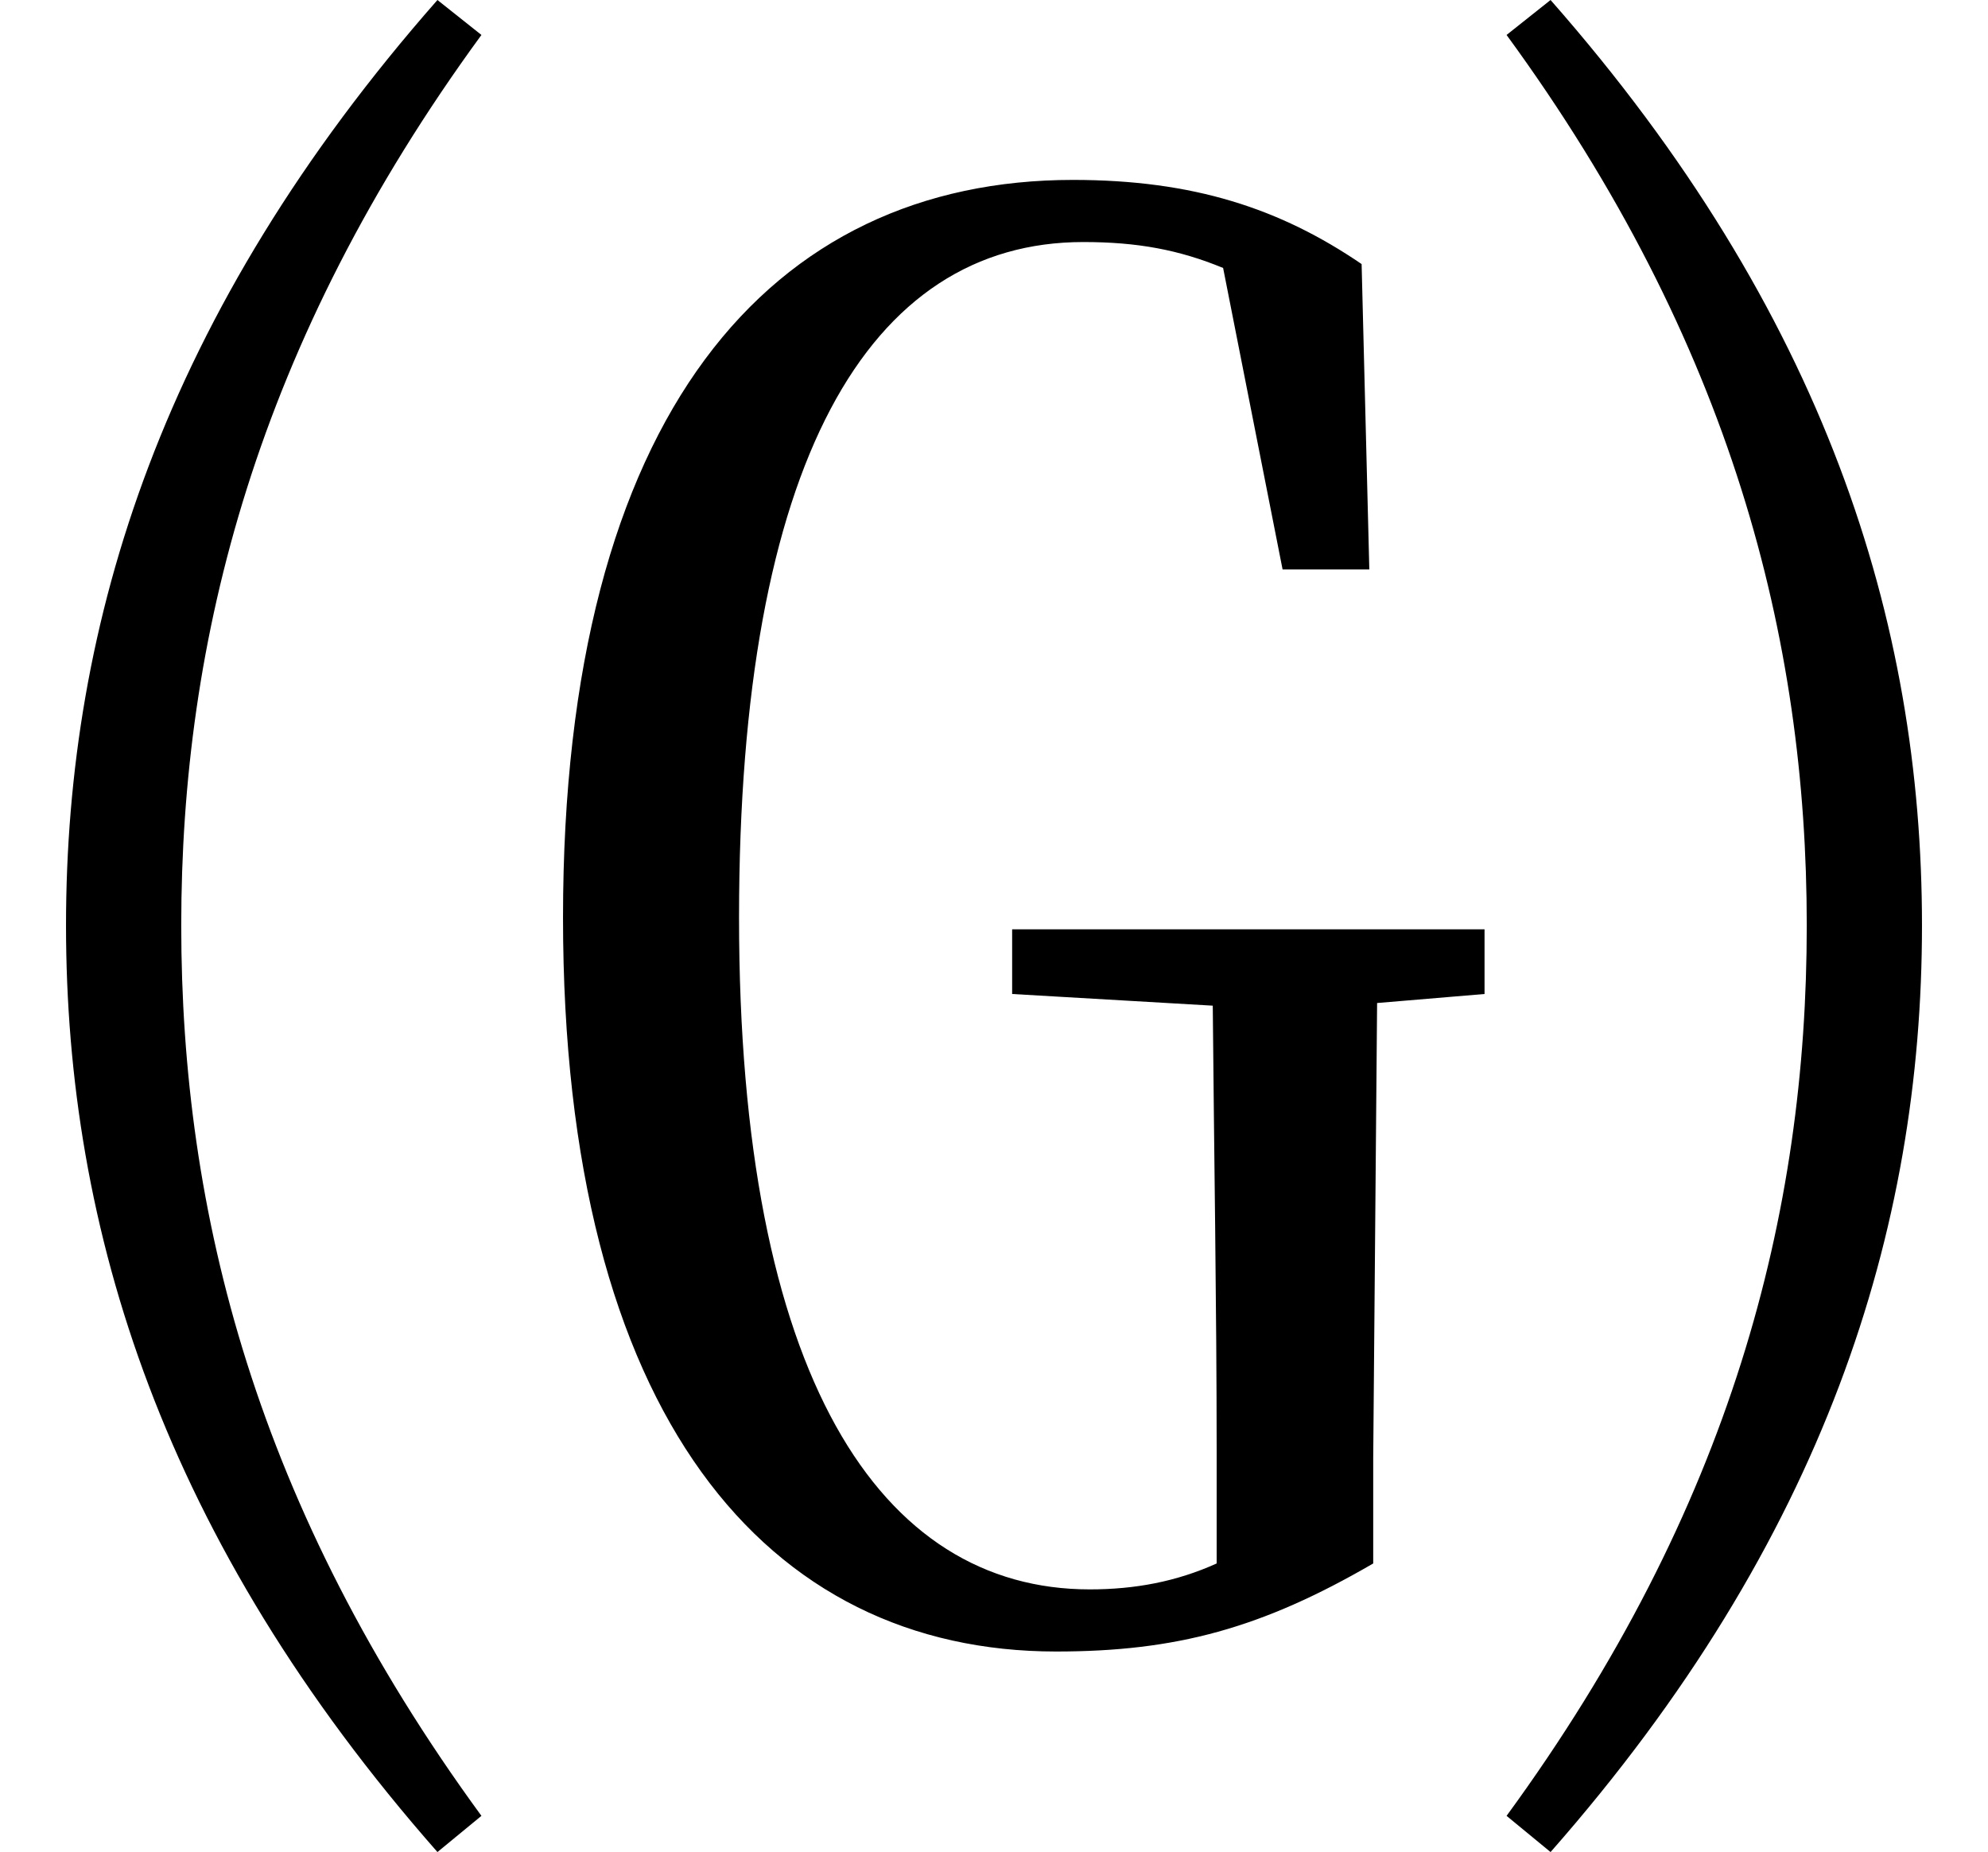 <svg height="22.359" viewBox="0 0 24 22.359" width="24" xmlns="http://www.w3.org/2000/svg">
<path d="M21.812,9.125 C21.812,5.656 20.906,2.094 18.188,-1.625 L18.719,-2.062 C22.031,1.703 23.203,5.453 23.203,9.125 C23.203,12.797 22.031,16.531 18.719,20.297 L18.188,19.875 C20.906,16.156 21.812,12.578 21.812,9.125 Z M2.188,9.125 C2.188,12.578 3.094,16.156 5.812,19.875 L5.281,20.297 C1.969,16.531 0.797,12.797 0.797,9.125 C0.797,5.453 1.969,1.703 5.281,-2.062 L5.812,-1.625 C3.094,2.094 2.188,5.656 2.188,9.125 Z M12.219,8.297 L14.641,8.156 C14.656,6.391 14.688,4.531 14.688,2.781 L14.688,1.422 C14.203,1.203 13.703,1.109 13.156,1.109 C10.625,1.109 8.922,3.672 8.922,9.219 C8.922,14.719 10.484,17.375 13.078,17.375 C13.734,17.375 14.234,17.281 14.766,17.062 L15.484,13.422 L16.531,13.422 L16.438,17.109 C15.453,17.781 14.406,18.125 12.953,18.125 C9.312,18.125 6.797,15.312 6.797,9.219 C6.797,3.188 9.266,0.359 12.75,0.359 C14.203,0.359 15.234,0.641 16.578,1.422 L16.578,2.688 L16.625,8.188 L17.922,8.297 L17.922,9.078 L12.219,9.078 Z" transform="translate(0, 20.297) scale(1, -1)"/>
</svg>